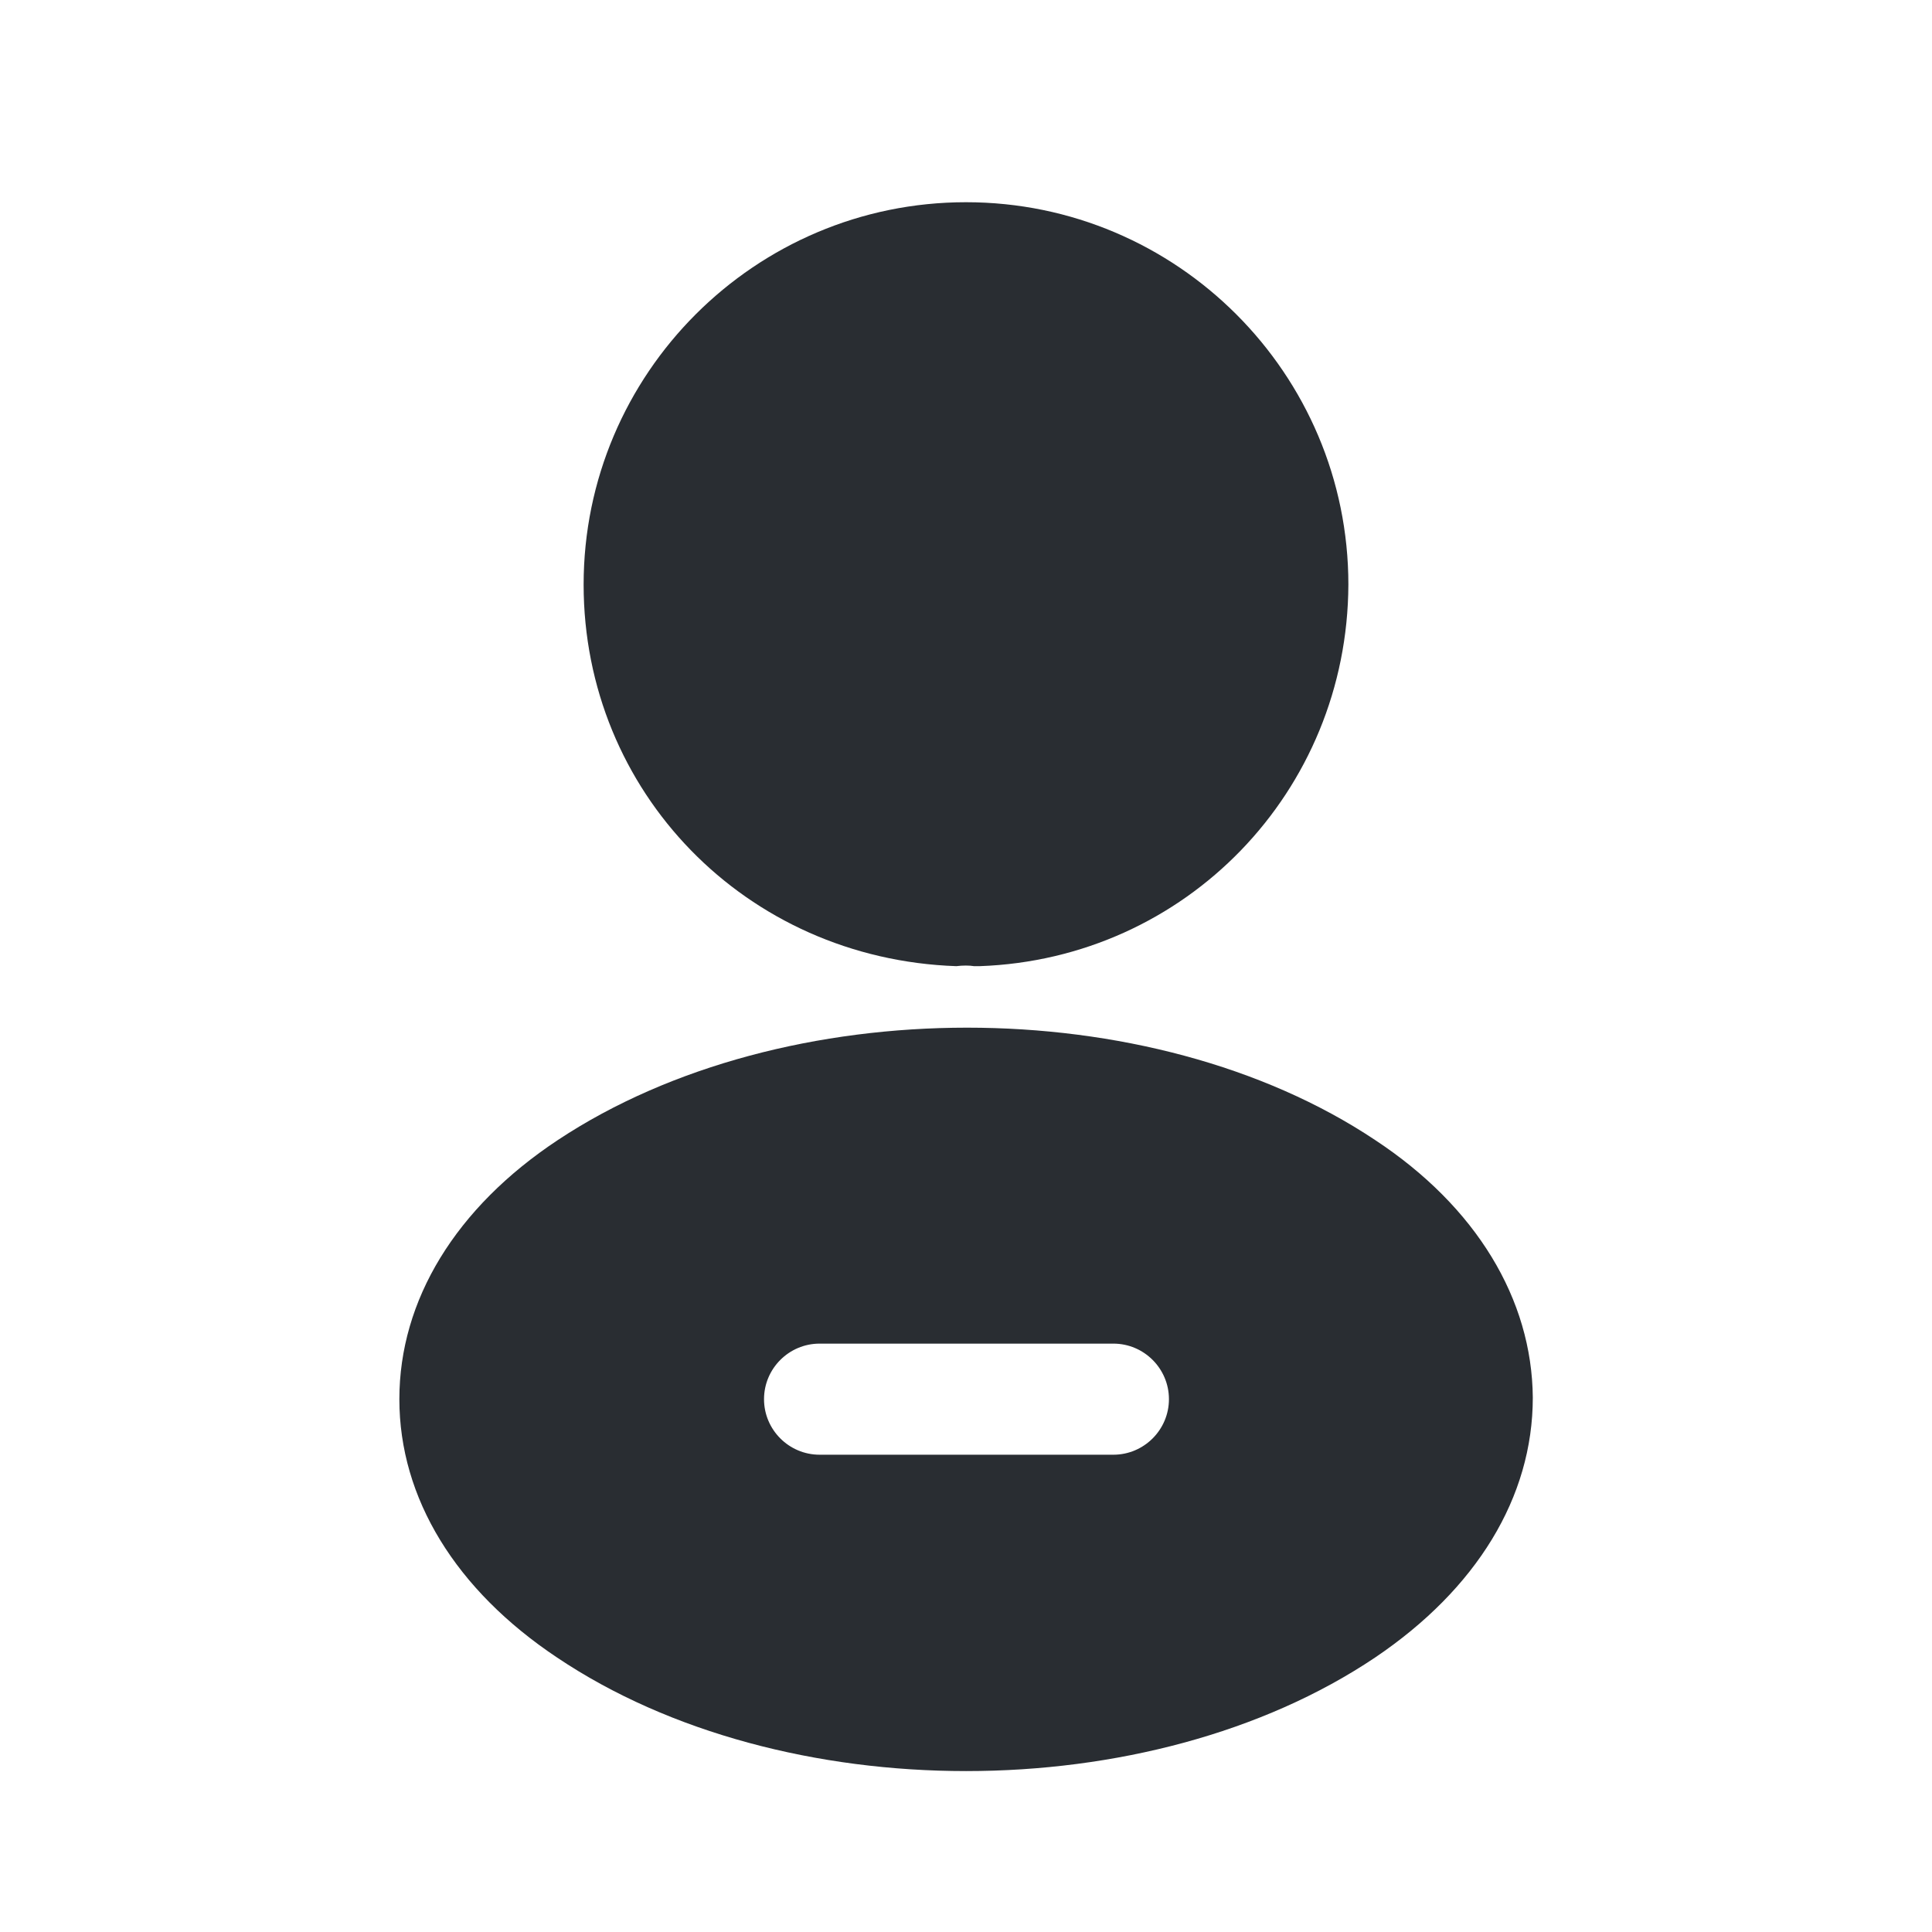 <svg viewBox="0 0 24 24" fill="none" xmlns="http://www.w3.org/2000/svg">
<path fill-rule="evenodd" clip-rule="evenodd" d="M7.25 7.262C7.25 4.642 9.38 2.512 12 2.512C14.62 2.512 16.75 4.642 16.75 7.262C16.74 9.832 14.73 11.912 12.17 12.002H12.15H12.1C12.04 11.992 11.96 11.992 11.88 12.002C9.26 11.912 7.25 9.832 7.25 7.262ZM6.931 14.161C9.741 12.301 14.291 12.301 17.081 14.161C18.341 14.991 19.031 16.141 19.041 17.361C19.041 18.601 18.341 19.741 17.081 20.591C15.681 21.531 13.841 22.001 12.001 22.001C10.161 22.001 8.321 21.531 6.921 20.591C5.661 19.751 4.961 18.611 4.961 17.381C4.961 16.151 5.661 15.001 6.931 14.161ZM10.181 18.071H13.831C14.211 18.071 14.521 17.761 14.521 17.381C14.521 17.001 14.211 16.691 13.831 16.691H10.181C9.801 16.691 9.491 17.001 9.491 17.381C9.491 17.761 9.801 18.071 10.181 18.071Z" fill="#292D32"/>
</svg>
